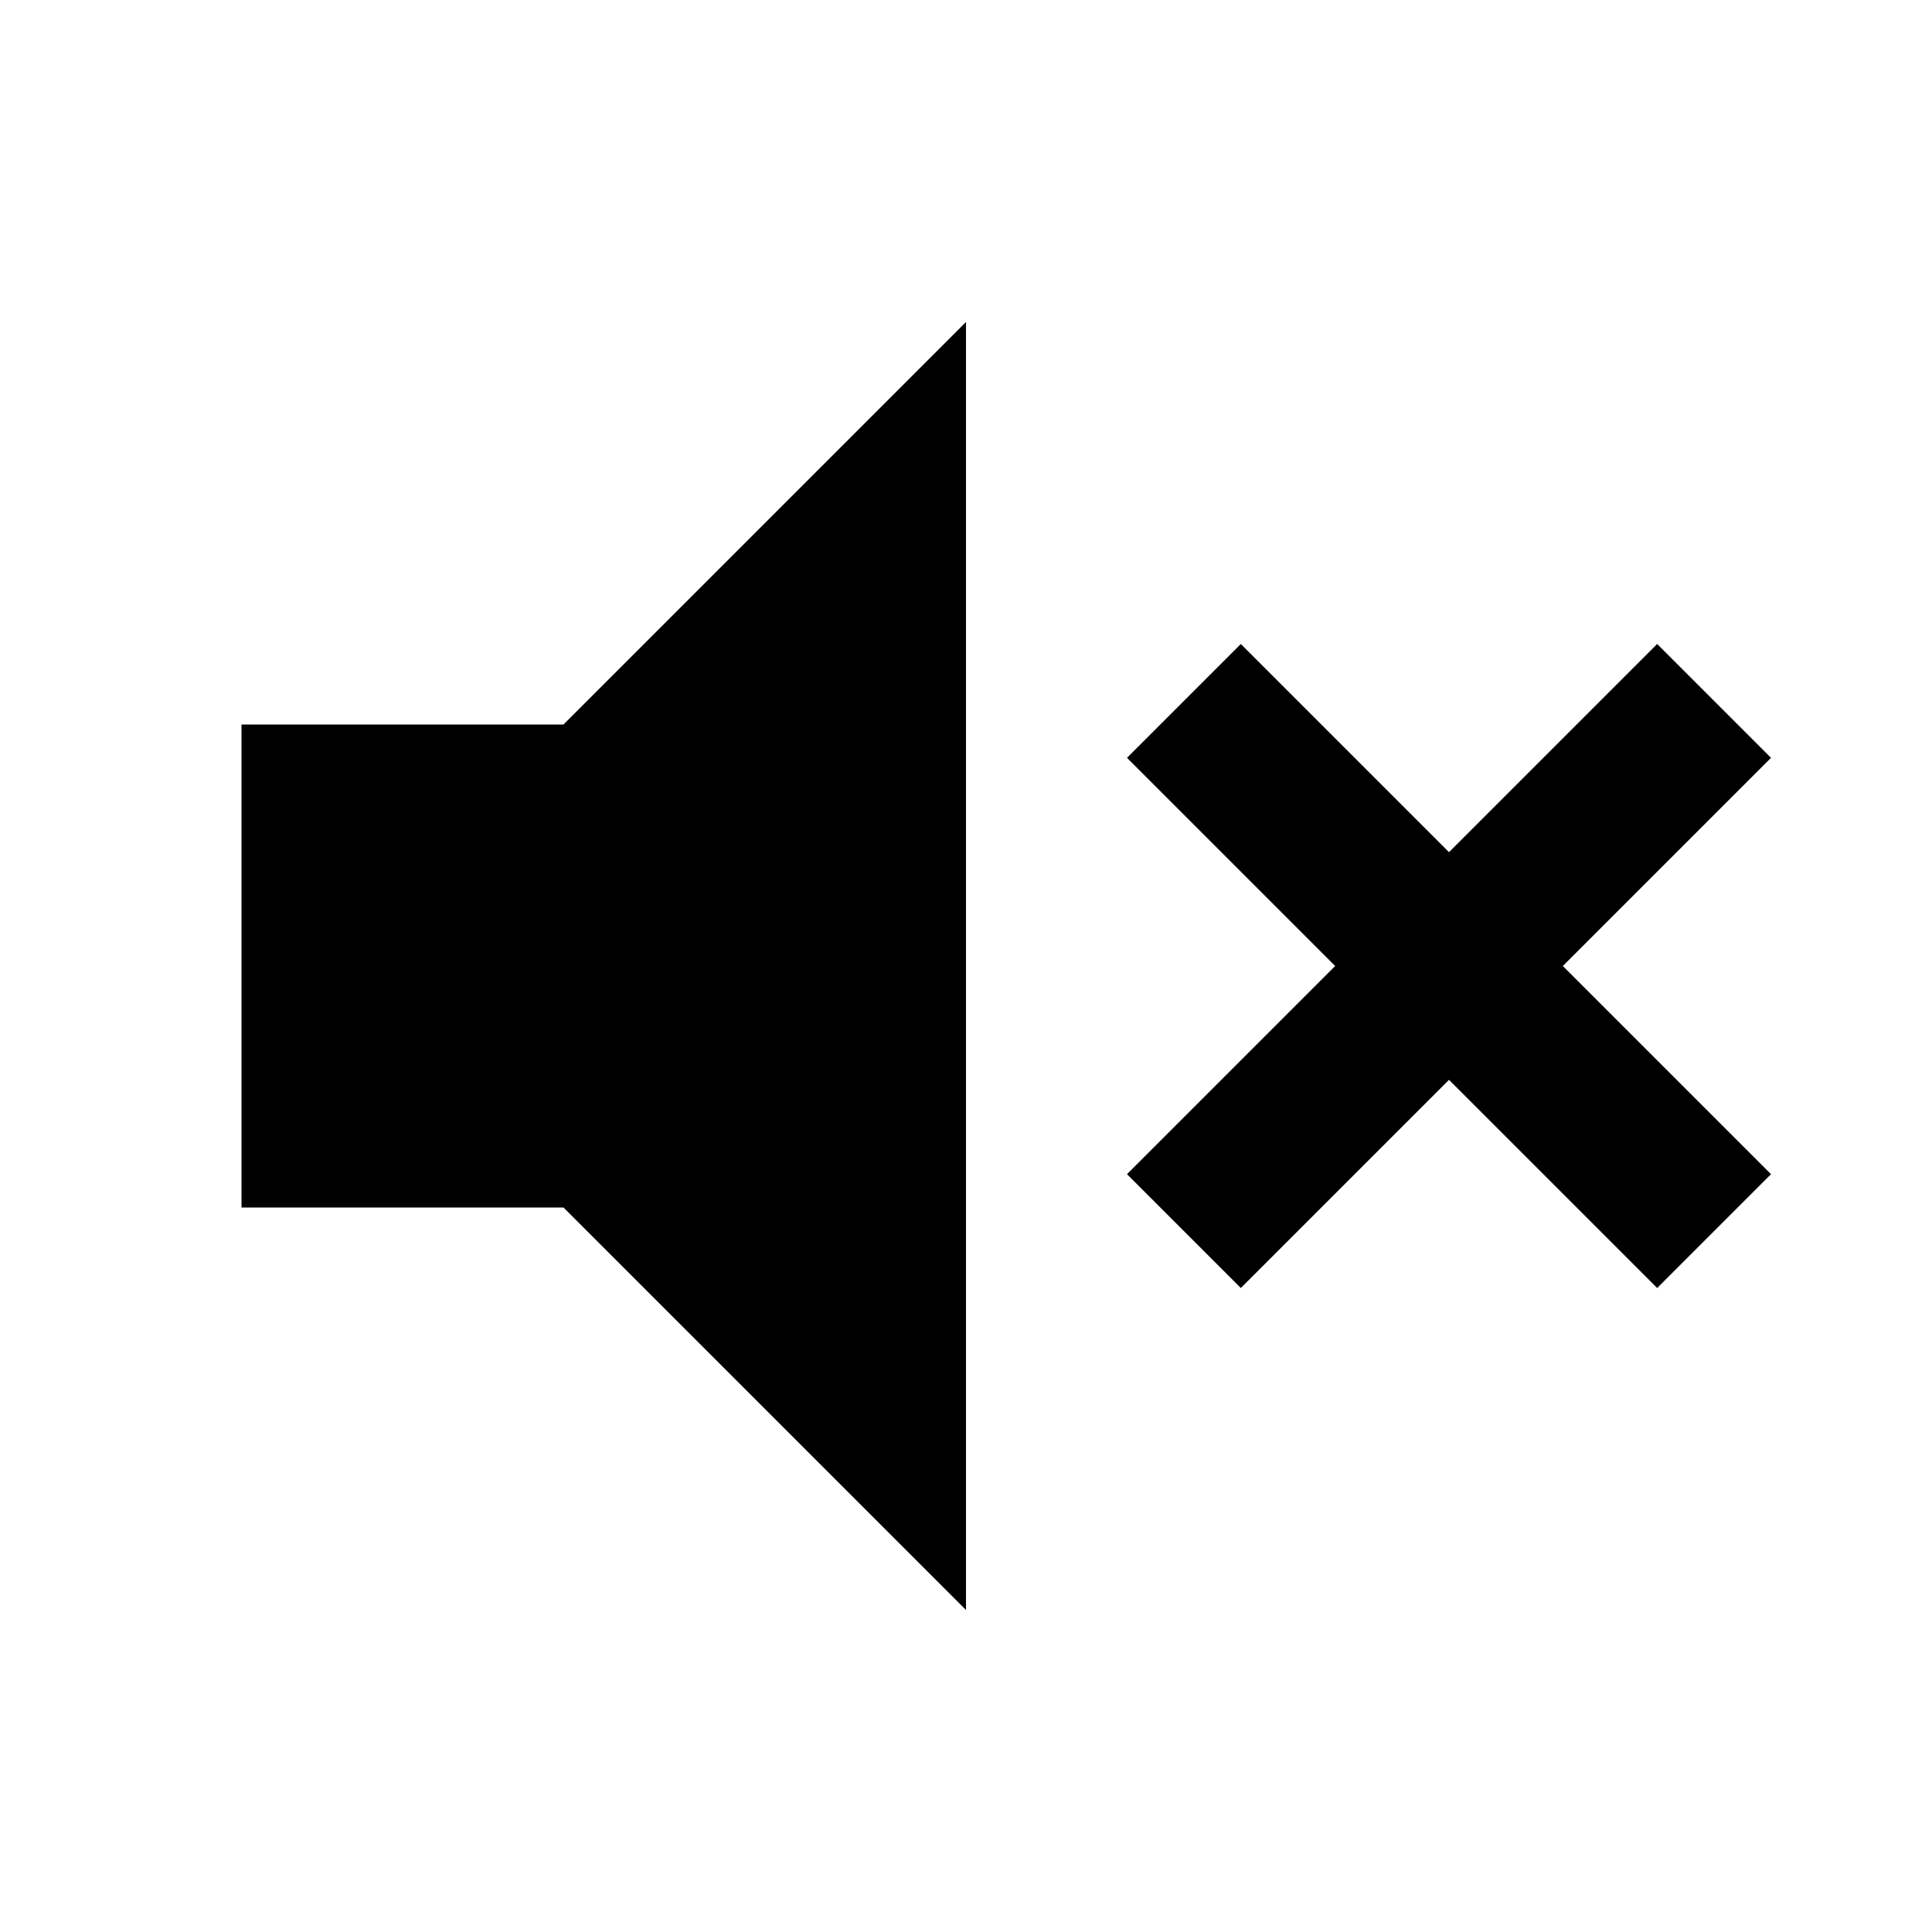 ﻿<svg xmlns="http://www.w3.org/2000/svg" xmlns:xlink="http://www.w3.org/1999/xlink" version="1.1" baseProfile="full" viewBox="0 0 24.00 24.00" enable-background="new 0 0 24.00 24.00" xml:space="preserve">
	<path fill="#000000" fill-opacity="1" stroke-width="0.2" stroke-linejoin="round" d="M 3,9L 7,9L 12,4L 12,20L 7,15L 3,15L 3,9 Z M 16.586,12L 14,9.414L 15.414,8L 18,10.586L 20.586,8L 22,9.414L 19.414,12L 22,14.586L 20.586,16L 18,13.414L 15.414,16L 14,14.586L 16.586,12 Z "/>
</svg>
